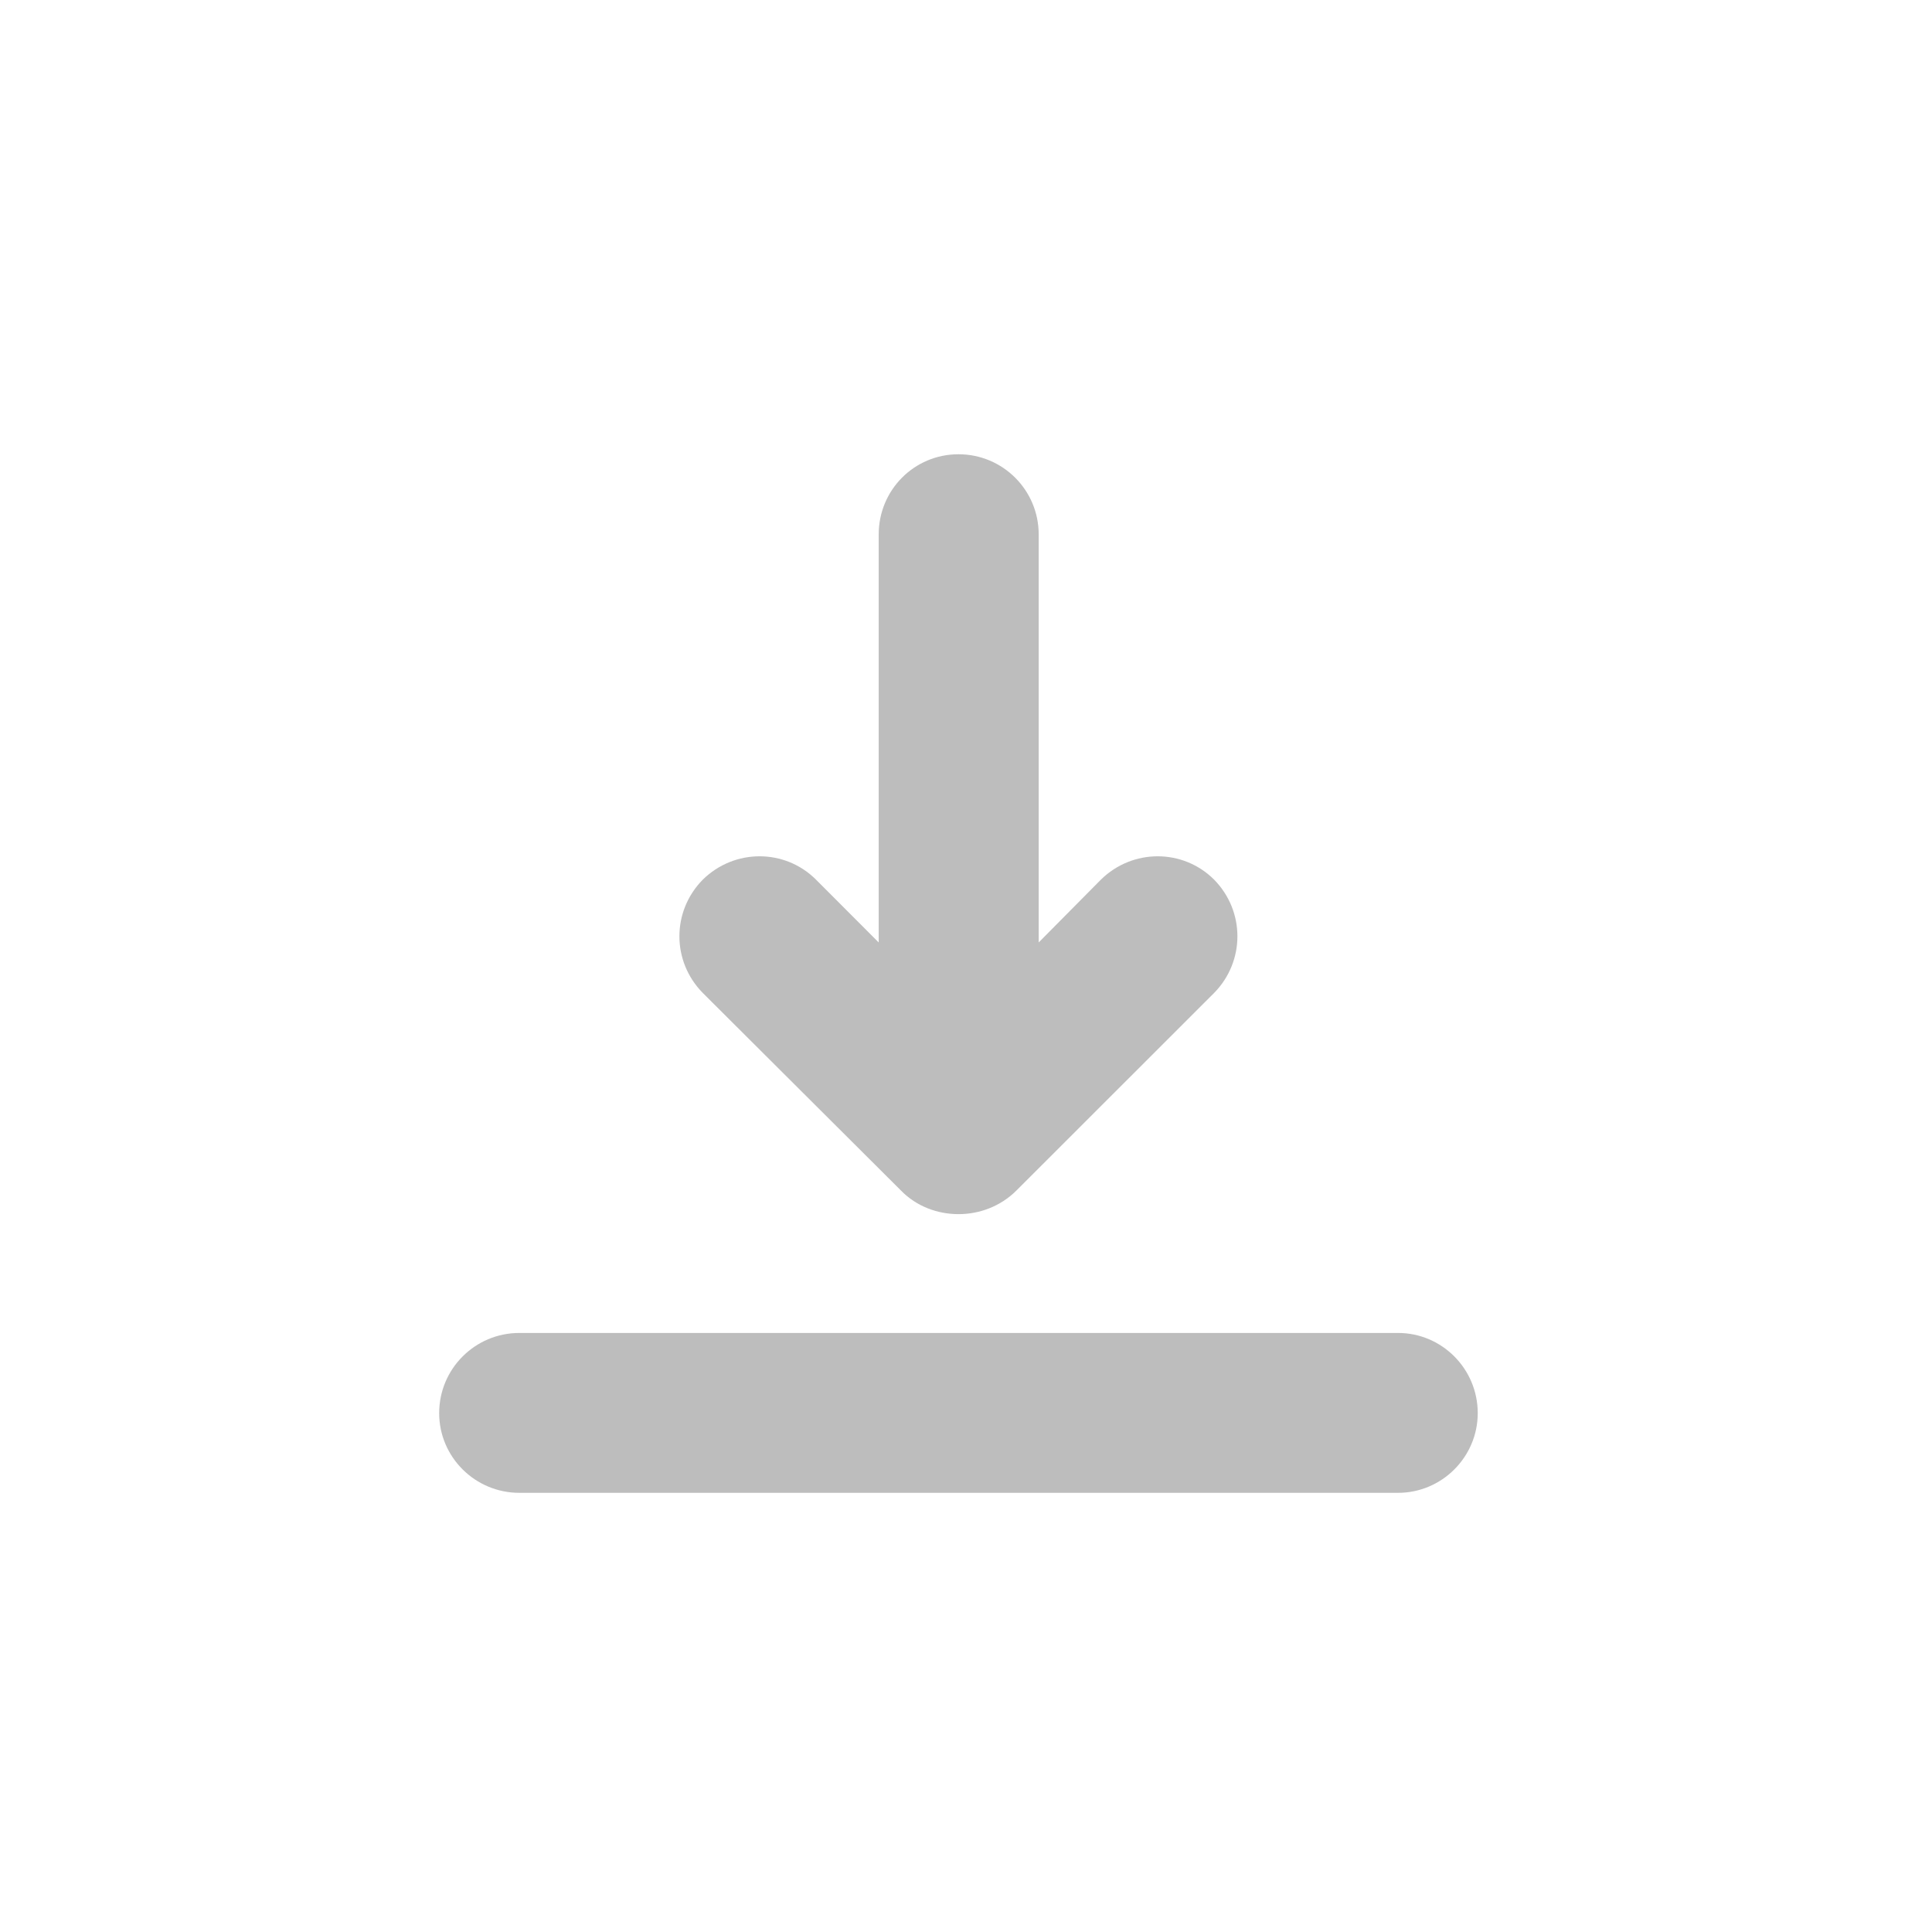 <?xml version="1.0" encoding="UTF-8"?>
<svg xmlns="http://www.w3.org/2000/svg" xmlns:xlink="http://www.w3.org/1999/xlink" width="16pt" height="16pt" viewBox="0 0 16 16" version="1.1">
<g id="surface1">
<path style=" stroke:none;fill-rule:nonzero;fill:rgb(74.118%,74.118%,74.118%);fill-opacity:1;" d="M 7.938 3.762 C 7.57 3.762 7.277 4.059 7.277 4.426 L 7.277 7.805 L 6.758 7.285 C 6.5 7.027 6.082 7.027 5.82 7.285 C 5.562 7.547 5.562 7.961 5.82 8.223 L 7.461 9.859 C 7.59 9.992 7.766 10.055 7.938 10.055 C 8.109 10.055 8.285 9.992 8.418 9.859 L 10.055 8.223 C 10.312 7.961 10.312 7.547 10.055 7.285 C 9.797 7.027 9.379 7.027 9.117 7.285 L 8.602 7.805 L 8.602 4.426 C 8.602 4.059 8.305 3.762 7.938 3.762 Z M 4.301 11.039 C 3.934 11.039 3.637 11.336 3.637 11.703 C 3.637 12.066 3.934 12.363 4.301 12.363 L 11.578 12.363 C 11.941 12.363 12.238 12.066 12.238 11.703 C 12.238 11.336 11.941 11.039 11.578 11.039 Z M 4.301 11.039 "/>
</g>
</svg>
